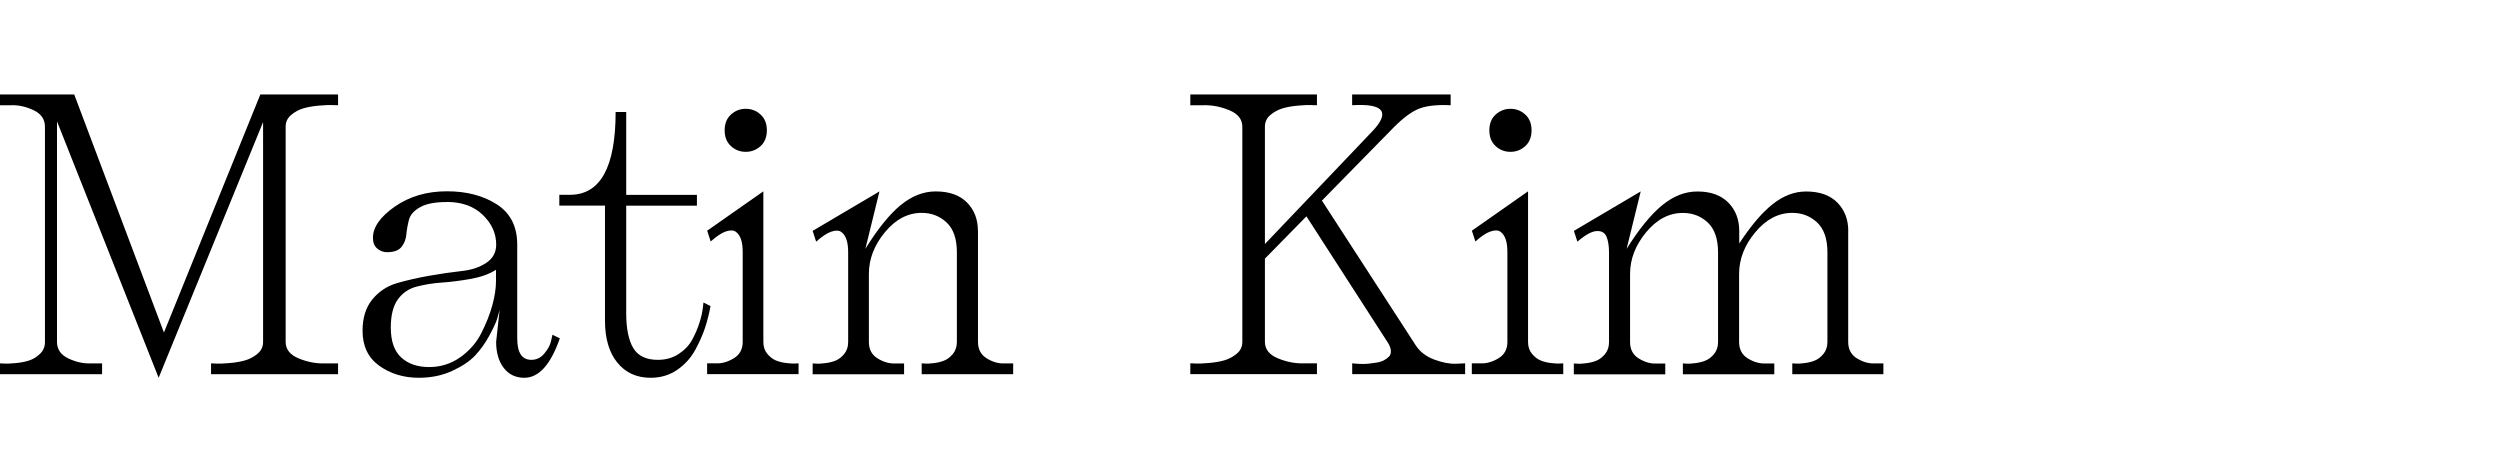 <svg width="180" height="34" viewBox="0 0 300 34" fill="none" xmlns="http://www.w3.org/2000/svg">
<path d="M31.241 0H40.568V1.295C40.4 1.295 40.17 1.295 39.895 1.271C39.611 1.256 39.106 1.271 38.372 1.334C37.637 1.388 37.002 1.498 36.451 1.654C35.901 1.81 35.403 2.075 34.952 2.449C34.5 2.824 34.278 3.299 34.278 3.869V29.694C34.278 30.584 34.799 31.247 35.839 31.676C36.88 32.105 37.936 32.307 39.007 32.276H40.568V33.571H25.326V32.276C25.494 32.276 25.716 32.276 26 32.3C26.283 32.315 26.78 32.3 27.499 32.237C28.218 32.183 28.854 32.073 29.397 31.917C29.948 31.761 30.445 31.496 30.896 31.122C31.348 30.747 31.57 30.279 31.57 29.702V3.315L19.037 34L6.84 3.229V29.694C6.84 30.584 7.292 31.247 8.195 31.676C9.098 32.105 9.993 32.307 10.896 32.276H12.25V33.571H0V32.276C0.138 32.276 0.329 32.276 0.566 32.3C0.803 32.315 1.24 32.3 1.875 32.237C2.51 32.183 3.053 32.073 3.52 31.917C3.986 31.761 4.415 31.496 4.805 31.122C5.195 30.747 5.394 30.279 5.394 29.702V3.877C5.394 2.987 4.943 2.324 4.04 1.895C3.137 1.466 2.242 1.264 1.339 1.295H0V0H8.906L19.672 28.571L31.241 0Z" fill="black"/>
<path d="M53.613 12.909C52.206 12.909 51.134 13.119 50.407 13.533C49.673 13.946 49.229 14.453 49.076 15.038C48.923 15.623 48.816 16.216 48.762 16.801C48.709 17.386 48.51 17.893 48.173 18.306C47.837 18.72 47.255 18.93 46.444 18.93C46.023 18.93 45.633 18.79 45.281 18.501C44.929 18.213 44.753 17.784 44.753 17.214C44.753 15.92 45.633 14.672 47.393 13.447C49.153 12.23 51.226 11.622 53.621 11.622C56.016 11.622 57.982 12.144 59.62 13.19C61.249 14.235 62.068 15.849 62.068 18.033V29.265C62.068 30.989 62.627 31.847 63.759 31.847C64.379 31.847 64.899 31.598 65.32 31.09C65.741 30.591 66.009 30.092 66.123 29.608L66.292 28.836L67.179 29.265C66.085 32.424 64.662 34 62.917 34C61.877 34 61.051 33.602 60.446 32.814C59.842 32.026 59.536 30.981 59.536 29.694L59.956 25.864C59.872 26.184 59.765 26.543 59.643 26.964C59.513 27.378 59.207 28.041 58.717 28.945C58.227 29.85 57.653 30.646 57.011 31.332C56.36 32.019 55.442 32.635 54.248 33.181C53.055 33.727 51.724 34 50.262 34C48.433 34 46.849 33.516 45.511 32.557C44.172 31.598 43.506 30.194 43.506 28.36C43.506 26.808 43.896 25.56 44.684 24.593C45.472 23.634 46.467 22.979 47.661 22.635C48.854 22.292 50.147 21.996 51.525 21.754C52.902 21.512 54.187 21.325 55.389 21.192C56.582 21.068 57.577 20.732 58.365 20.202C59.153 19.671 59.543 18.946 59.543 18.026C59.543 16.676 59.008 15.491 57.936 14.453C56.865 13.424 55.427 12.901 53.629 12.901L53.613 12.909ZM59.52 22.378V21.044C58.702 21.559 57.676 21.926 56.437 22.144C55.197 22.362 54.065 22.503 53.039 22.573C52.014 22.643 51.012 22.799 50.04 23.049C49.068 23.291 48.303 23.813 47.737 24.601C47.171 25.389 46.895 26.52 46.895 27.978C46.895 29.616 47.316 30.81 48.158 31.574C49 32.339 50.117 32.713 51.494 32.713C52.871 32.713 54.111 32.323 55.212 31.551C56.307 30.779 57.156 29.819 57.745 28.665C58.334 27.518 58.778 26.395 59.077 25.311C59.375 24.219 59.52 23.244 59.52 22.386V22.378Z" fill="black"/>
<path d="M67.118 13.338V12.043H68.389C72.046 12.043 73.875 8.728 73.875 2.106H75.145V12.051H83.63V13.346H75.145V26.255C75.145 28.088 75.428 29.484 75.987 30.428C76.553 31.371 77.532 31.847 78.94 31.847C79.896 31.847 80.73 31.613 81.45 31.137C82.169 30.662 82.712 30.092 83.072 29.414C83.439 28.743 83.722 28.064 83.936 27.393C84.151 26.723 84.281 26.138 84.334 25.654L84.418 24.968L85.26 25.397C85.122 26.2 84.916 27.027 84.648 27.869C84.38 28.719 83.982 29.632 83.447 30.623C82.911 31.613 82.177 32.424 81.251 33.056C80.325 33.688 79.269 34 78.083 34C76.392 34 75.061 33.392 74.074 32.175C73.087 30.958 72.597 29.273 72.597 27.12V13.338H67.111H67.118Z" fill="black"/>
<path d="M91.603 11.622V29.695C91.603 30.272 91.756 30.74 92.07 31.114C92.376 31.488 92.72 31.754 93.08 31.91C93.447 32.066 93.868 32.175 94.35 32.23C94.824 32.284 95.169 32.307 95.36 32.292C95.559 32.276 95.712 32.269 95.827 32.269V33.563H84.855V32.269H85.91C86.614 32.3 87.326 32.097 88.045 31.668C88.764 31.239 89.124 30.576 89.124 29.687V18.931C89.124 18.33 89.063 17.823 88.933 17.425C88.803 17.027 88.604 16.715 88.321 16.497C88.037 16.279 87.64 16.263 87.119 16.435C86.599 16.606 85.987 17.012 85.283 17.644L84.862 16.349L91.618 11.614L91.603 11.622ZM89.491 6.887C90.165 6.887 90.754 6.661 91.266 6.201C91.771 5.741 92.024 5.109 92.024 4.306C92.024 3.502 91.771 2.87 91.266 2.41C90.761 1.95 90.172 1.724 89.491 1.724C88.81 1.724 88.221 1.95 87.716 2.41C87.211 2.87 86.959 3.502 86.959 4.306C86.959 5.109 87.211 5.741 87.716 6.201C88.221 6.661 88.81 6.887 89.491 6.887Z" fill="black"/>
<path d="M117.358 16.356V29.694C117.358 30.584 117.71 31.247 118.414 31.675C119.118 32.105 119.821 32.307 120.525 32.276H121.581V33.571H110.602V32.276C110.716 32.276 110.869 32.276 111.068 32.3C111.267 32.315 111.604 32.3 112.078 32.237C112.553 32.182 112.981 32.073 113.348 31.917C113.716 31.761 114.052 31.496 114.358 31.122C114.664 30.747 114.825 30.279 114.825 29.702V18.946C114.825 17.339 114.42 16.146 113.601 15.374C112.782 14.601 111.787 14.211 110.602 14.211C108.941 14.211 107.472 14.984 106.187 16.536C104.909 18.088 104.266 19.749 104.266 21.528V29.702C104.266 30.591 104.618 31.254 105.322 31.683C106.026 32.112 106.73 32.315 107.434 32.284H108.49V33.579H97.518V32.284C97.632 32.284 97.785 32.284 97.984 32.307C98.183 32.323 98.528 32.307 99.017 32.245C99.507 32.19 99.935 32.081 100.303 31.925C100.67 31.769 101.007 31.504 101.313 31.13C101.619 30.755 101.779 30.287 101.779 29.71V18.954C101.779 18.353 101.718 17.846 101.588 17.448C101.458 17.051 101.259 16.739 100.976 16.52C100.693 16.302 100.295 16.286 99.775 16.458C99.254 16.629 98.642 17.035 97.938 17.667L97.518 16.372L105.536 11.637L103.845 18.525C105.337 16.115 106.753 14.367 108.084 13.275C109.423 12.183 110.823 11.637 112.285 11.637C113.915 11.637 115.169 12.082 116.042 12.971C116.914 13.86 117.35 14.991 117.35 16.372L117.358 16.356Z" fill="black"/>
<path d="M166.901 4.306L158.629 12.737L169.9 30.123C170.405 30.896 171.155 31.465 172.134 31.824C173.121 32.183 173.978 32.346 174.713 32.315L175.815 32.268V33.563H162.264V32.268C162.317 32.268 162.409 32.268 162.539 32.292C162.662 32.307 162.891 32.323 163.213 32.339C163.534 32.354 163.848 32.339 164.138 32.315C164.437 32.284 164.774 32.245 165.148 32.183C165.531 32.128 165.837 32.034 166.074 31.902C166.311 31.769 166.518 31.621 166.686 31.449C166.855 31.278 166.924 31.036 166.901 30.716C166.87 30.404 166.732 30.053 166.48 29.687L156.77 14.625L151.789 19.703V29.687C151.789 30.576 152.309 31.239 153.35 31.668C154.391 32.097 155.431 32.3 156.472 32.268H158.033V33.563H142.837V32.268C143.005 32.268 143.227 32.268 143.51 32.292C143.793 32.307 144.291 32.292 145.01 32.229C145.729 32.175 146.357 32.066 146.907 31.91C147.458 31.754 147.956 31.488 148.407 31.114C148.859 30.74 149.08 30.272 149.08 29.694V3.877C149.08 2.987 148.56 2.324 147.52 1.895C146.479 1.466 145.438 1.264 144.398 1.295H142.837V0H158.033V1.295C157.864 1.295 157.635 1.295 157.359 1.271C157.076 1.256 156.579 1.271 155.86 1.334C155.14 1.388 154.505 1.498 153.962 1.654C153.411 1.81 152.914 2.075 152.462 2.449C152.011 2.824 151.789 3.299 151.789 3.869V17.948L164.789 4.306C165.799 3.214 166.105 2.41 165.699 1.895C165.294 1.381 164.146 1.178 162.256 1.295V0H174.078V1.295C172.303 1.209 170.964 1.381 170.045 1.81C169.127 2.239 168.079 3.073 166.901 4.306Z" fill="black"/>
<path d="M183.366 11.622V29.695C183.366 30.272 183.519 30.74 183.833 31.114C184.139 31.488 184.483 31.754 184.843 31.91C185.21 32.066 185.631 32.175 186.113 32.23C186.587 32.284 186.932 32.307 187.123 32.292C187.322 32.276 187.475 32.269 187.59 32.269V33.563H176.618V32.269H177.674C178.378 32.3 179.089 32.097 179.808 31.668C180.528 31.239 180.887 30.576 180.887 29.687V18.931C180.887 18.33 180.826 17.823 180.696 17.425C180.566 17.027 180.367 16.715 180.084 16.497C179.801 16.279 179.403 16.263 178.882 16.435C178.362 16.606 177.75 17.012 177.046 17.644L176.625 16.349L183.382 11.614L183.366 11.622ZM181.254 6.887C181.928 6.887 182.517 6.661 183.03 6.201C183.535 5.741 183.787 5.109 183.787 4.306C183.787 3.502 183.535 2.87 183.03 2.41C182.525 1.95 181.935 1.724 181.254 1.724C180.573 1.724 179.992 1.95 179.479 2.41C178.974 2.87 178.722 3.502 178.722 4.306C178.722 5.109 178.974 5.741 179.479 6.201C179.984 6.661 180.573 6.887 181.254 6.887Z" fill="black"/>
<path d="M221.784 16.356V29.694C221.784 30.584 222.136 31.247 222.84 31.675C223.544 32.105 224.248 32.307 224.952 32.276H226.007V33.571H215.074V32.276C215.188 32.276 215.341 32.276 215.54 32.3C215.739 32.315 216.076 32.3 216.55 32.237C217.025 32.182 217.453 32.073 217.813 31.917C218.18 31.761 218.517 31.496 218.823 31.122C219.129 30.747 219.29 30.279 219.29 29.702V18.946C219.29 17.339 218.884 16.146 218.065 15.374C217.247 14.601 216.252 14.211 215.066 14.211C213.406 14.211 211.929 14.984 210.636 16.536C209.343 18.088 208.692 19.749 208.692 21.528V29.702C208.692 30.591 209.044 31.254 209.748 31.683C210.452 32.112 211.156 32.315 211.86 32.284H212.916V33.579H201.944V32.284C202.059 32.284 202.212 32.284 202.411 32.307C202.609 32.323 202.946 32.307 203.42 32.245C203.895 32.19 204.323 32.081 204.691 31.925C205.058 31.769 205.395 31.504 205.701 31.13C206.007 30.755 206.167 30.287 206.167 29.71V18.954C206.167 17.347 205.754 16.154 204.943 15.381C204.124 14.609 203.13 14.219 201.944 14.219C200.283 14.219 198.814 14.991 197.529 16.544C196.251 18.096 195.608 19.757 195.608 21.536V29.71C195.608 30.599 195.96 31.262 196.664 31.691C197.368 32.12 198.072 32.323 198.776 32.292H199.832V33.587H188.86V32.292C188.975 32.292 189.128 32.292 189.327 32.315C189.526 32.331 189.862 32.315 190.337 32.253C190.811 32.198 191.239 32.089 191.607 31.933C191.974 31.777 192.311 31.512 192.617 31.137C192.923 30.763 193.083 30.295 193.083 29.718V18.962C193.083 18.158 192.976 17.519 192.77 17.043C192.555 16.567 192.158 16.356 191.568 16.395C190.979 16.442 190.214 16.863 189.288 17.667L188.868 16.372L196.886 11.637L195.195 18.525C196.687 16.146 198.11 14.399 199.457 13.299C200.811 12.191 202.212 11.645 203.681 11.645C205.287 11.645 206.519 12.09 207.399 12.979C208.272 13.868 208.708 14.999 208.708 16.38V17.885C210.115 15.732 211.462 14.157 212.74 13.151C214.018 12.144 215.349 11.645 216.726 11.645C218.356 11.645 219.611 12.09 220.483 12.979C221.355 13.868 221.792 14.999 221.792 16.38L221.784 16.356Z" fill="black"/>
</svg>
